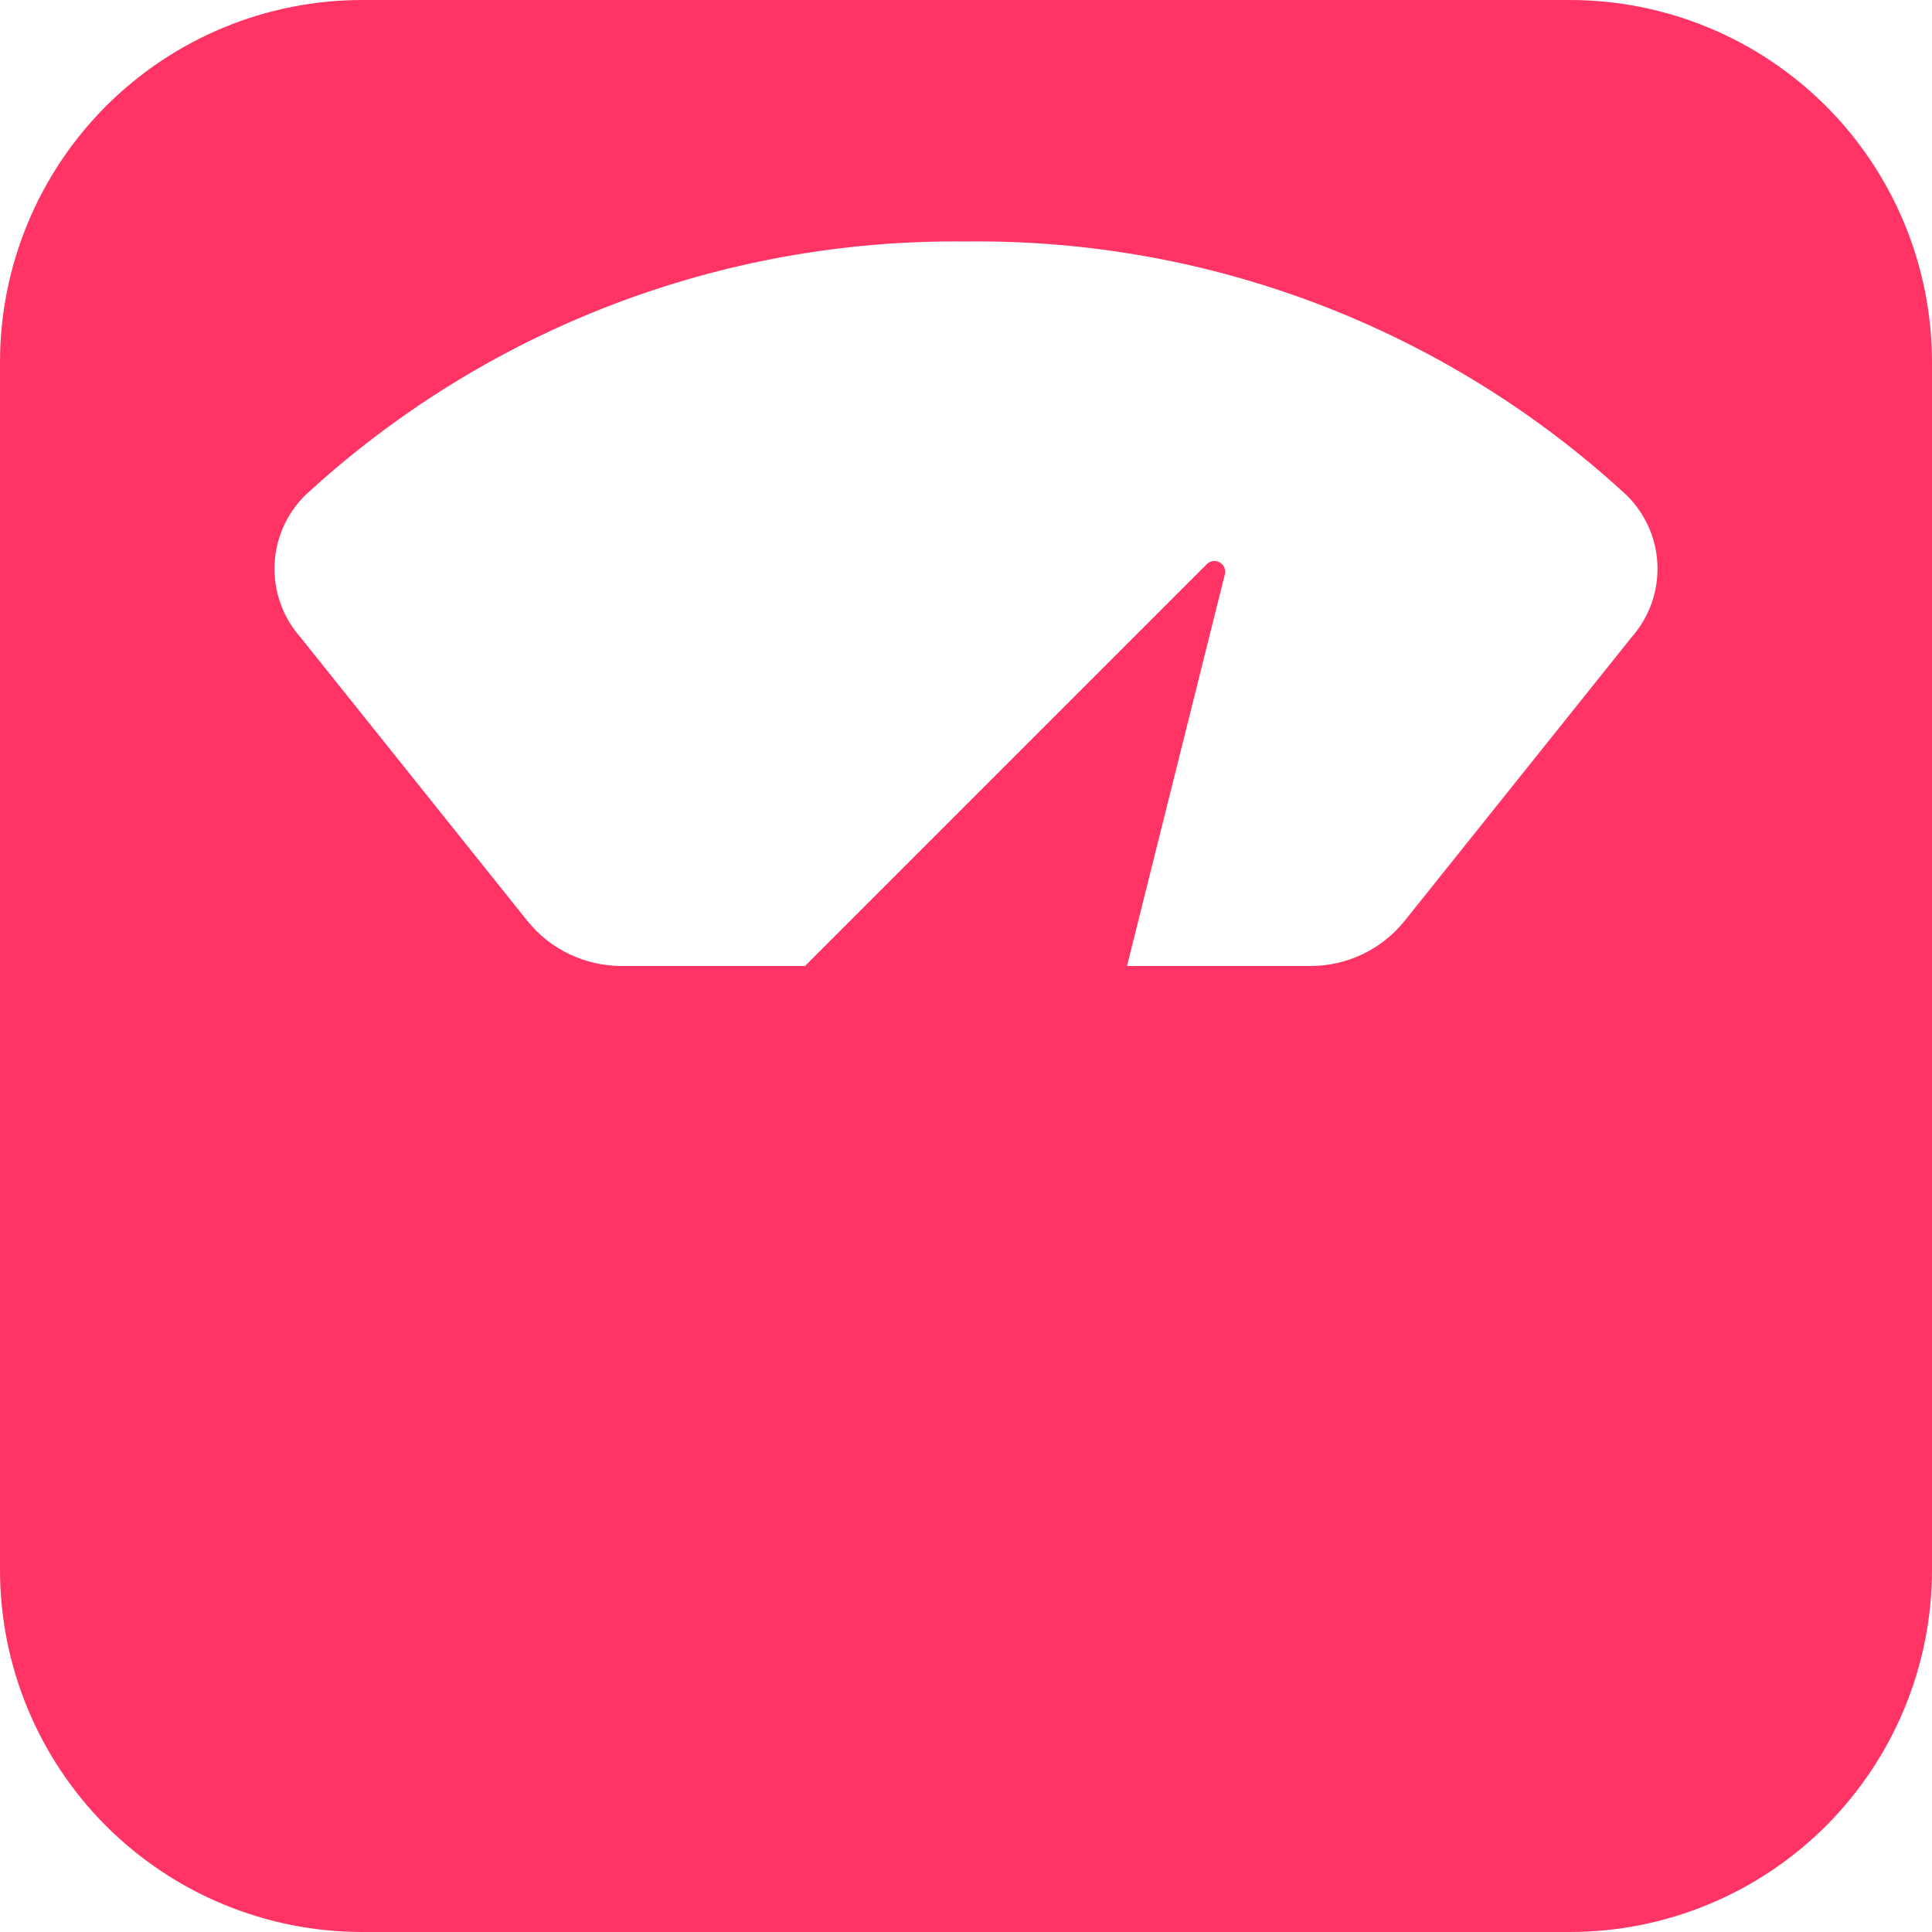 <svg width="18" height="18" viewBox="0 0 18 18" fill="none" xmlns="http://www.w3.org/2000/svg">
<g id="Group 20">
<path id="Vector" fill-rule="evenodd" clip-rule="evenodd" d="M3.375 1.4825e-07H14.625C15.068 -0 15.507 0.087 15.917 0.257C16.326 0.426 16.698 0.675 17.012 0.988C17.325 1.302 17.574 1.674 17.743 2.083C17.913 2.493 18 2.932 18 3.375V14.625C18 15.068 17.913 15.507 17.743 15.917C17.574 16.326 17.325 16.698 17.012 17.012C16.698 17.325 16.326 17.574 15.917 17.743C15.507 17.913 15.068 18 14.625 18H3.375C2.932 18 2.493 17.913 2.083 17.743C1.674 17.574 1.302 17.325 0.988 17.012C0.675 16.698 0.426 16.326 0.257 15.917C0.087 15.507 -0 15.068 1.4825e-07 14.625V3.375C-0 2.932 0.087 2.493 0.257 2.083C0.426 1.674 0.675 1.302 0.988 0.988C1.302 0.675 1.674 0.426 2.083 0.257C2.493 0.087 2.932 -0 3.375 1.4825e-07ZM12.209 9C12.378 9 12.544 8.962 12.697 8.889C12.849 8.816 12.982 8.71 13.088 8.578L15.206 5.931C15.367 5.747 15.451 5.508 15.442 5.263C15.433 5.019 15.33 4.787 15.156 4.615C13.482 3.069 11.279 2.222 9 2.25C6.721 2.223 4.518 3.069 2.843 4.615C2.669 4.787 2.567 5.019 2.558 5.263C2.549 5.508 2.633 5.747 2.794 5.931L4.912 8.578C5.018 8.71 5.151 8.816 5.303 8.889C5.456 8.962 5.622 9 5.791 9H12.209Z" fill="#FF3464"/>
<path id="Vector_2" d="M11.412 5.35L10.5 9H7.5L11.245 5.255C11.261 5.24 11.281 5.23 11.302 5.227C11.324 5.225 11.345 5.229 11.364 5.24C11.383 5.25 11.398 5.267 11.406 5.287C11.415 5.307 11.417 5.329 11.412 5.35Z" fill="#FF3464"/>
</g>
</svg>
